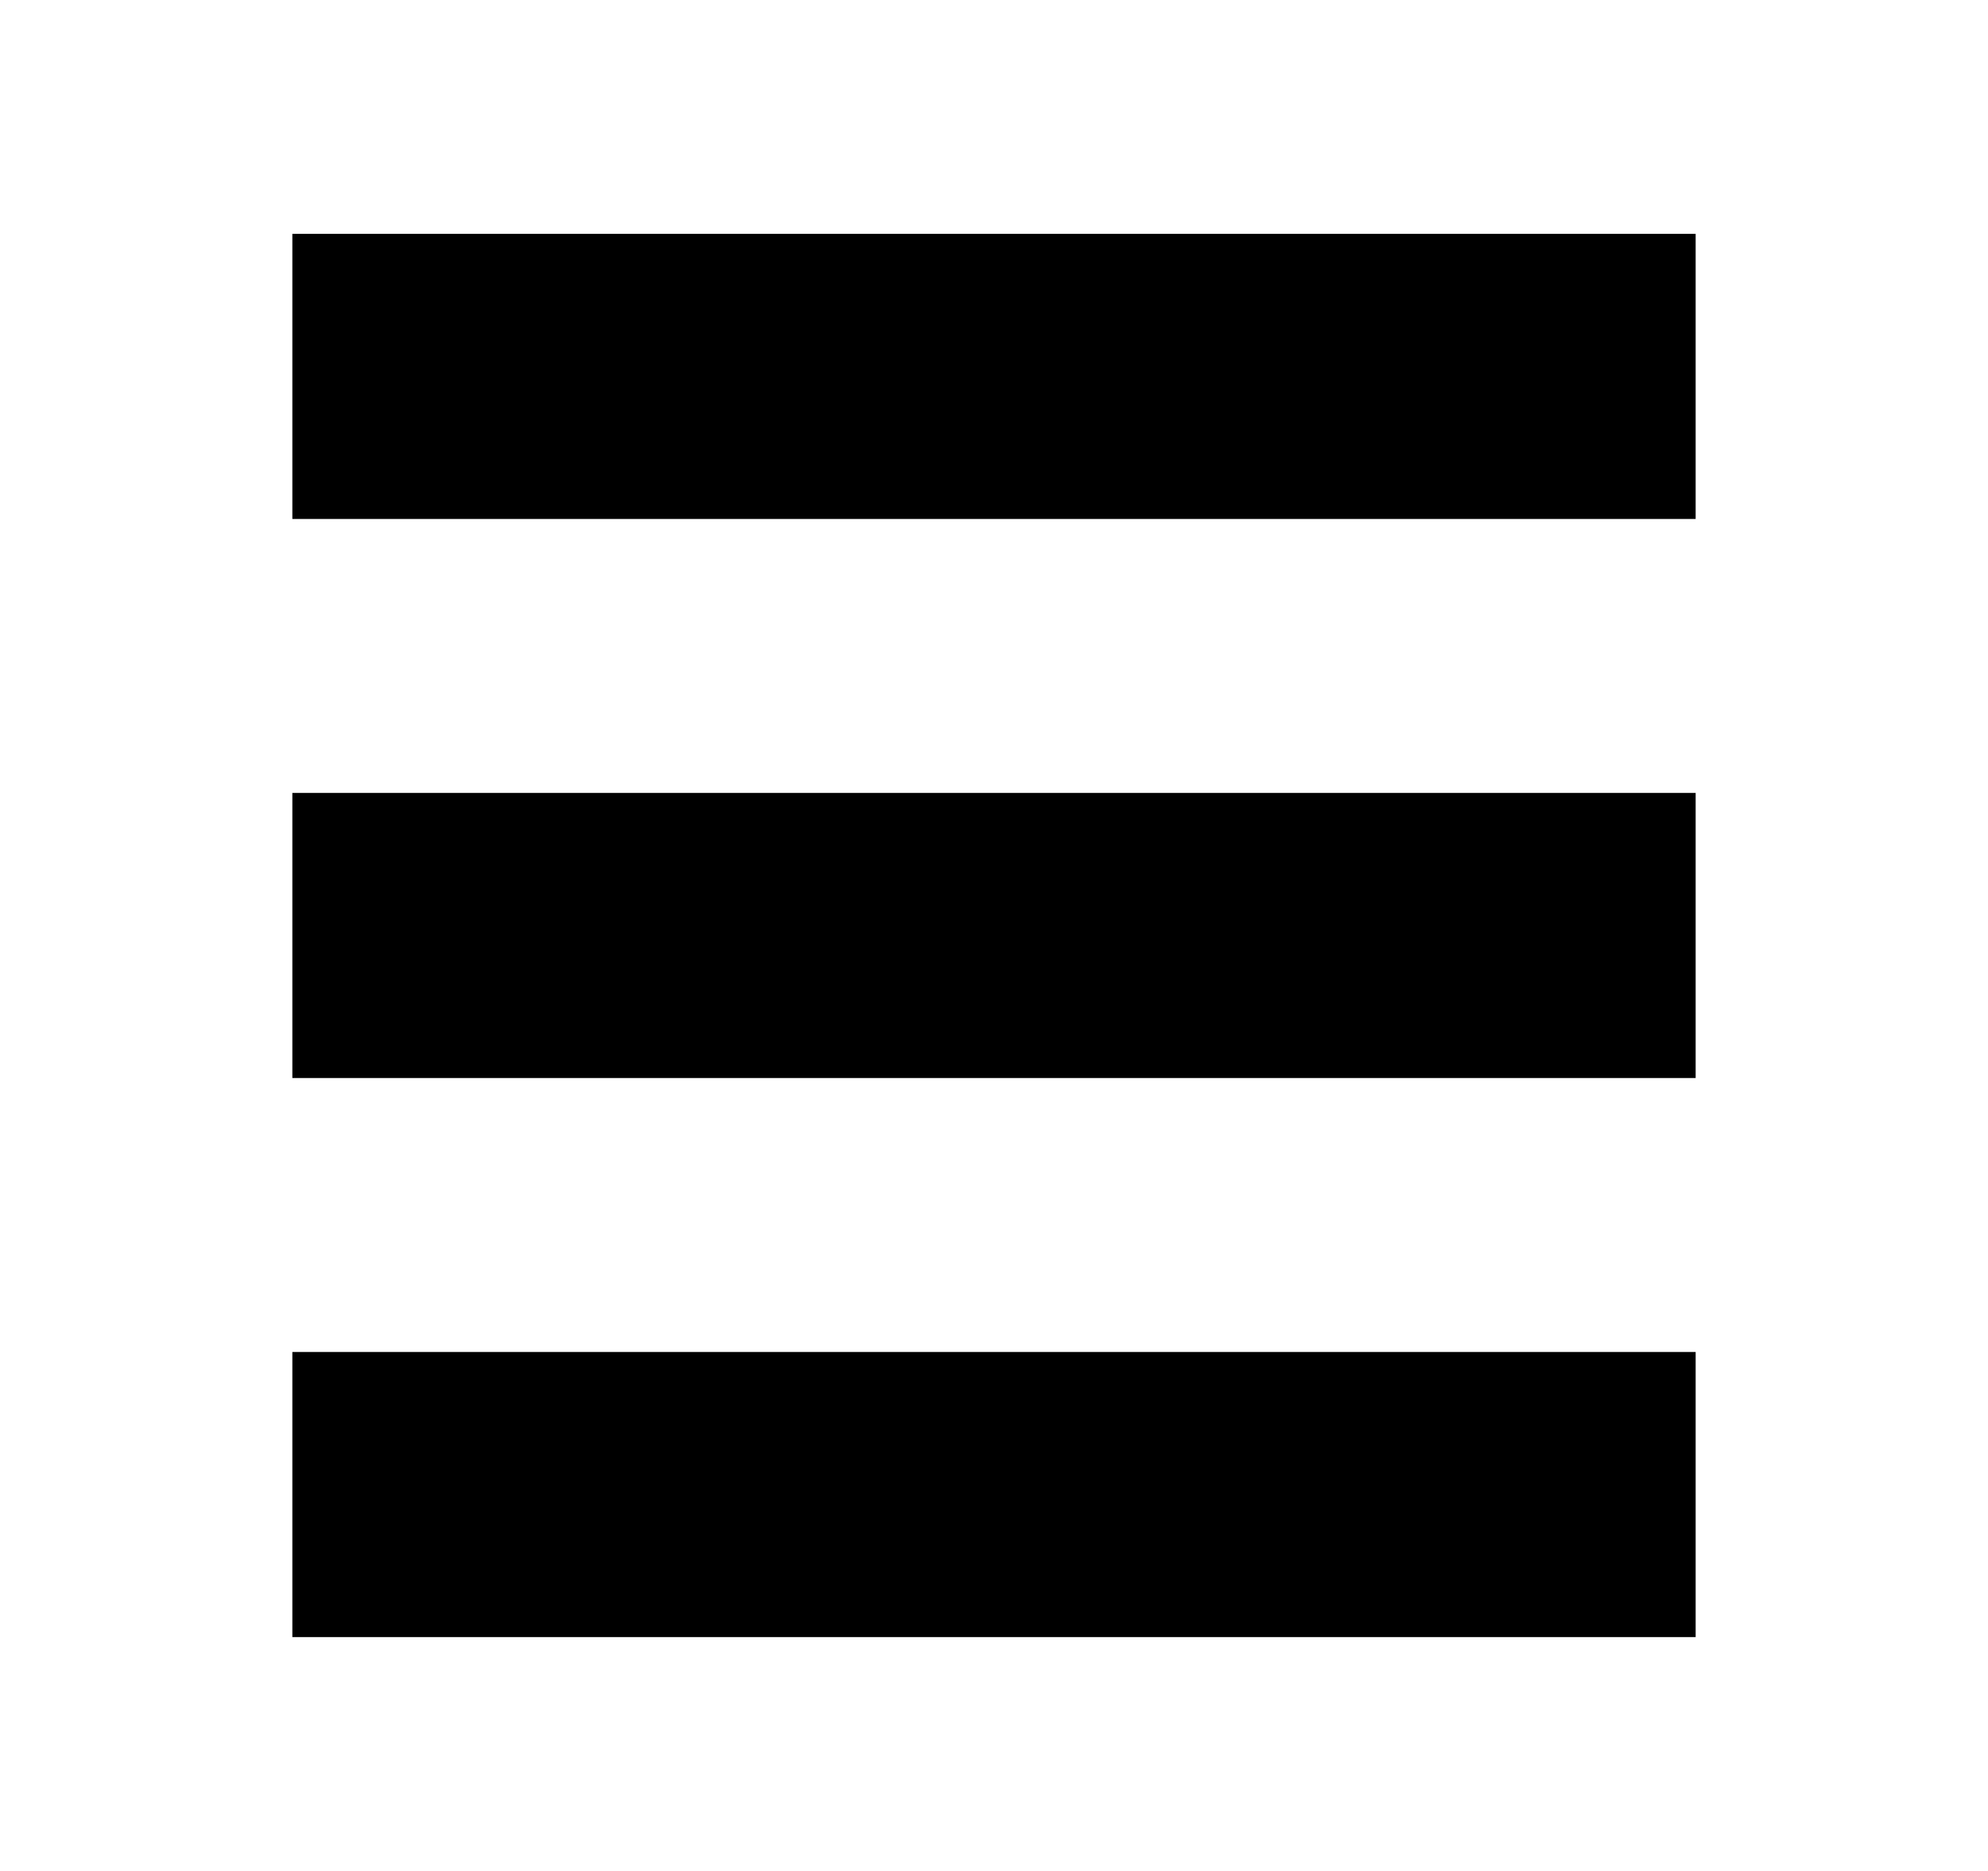 <svg width="17" height="16" viewBox="0 0 17 16" fill="none" xmlns="http://www.w3.org/2000/svg">
<path d="M2.5 2H14.5V4.438H2.5V2Z" fill="black"/>
<path d="M2.5 6.781H14.5V9.219H2.5V6.781Z" fill="black"/>
<path d="M2.5 11.562H14.5V14H2.5V11.562Z" fill="black"/>
</svg>
